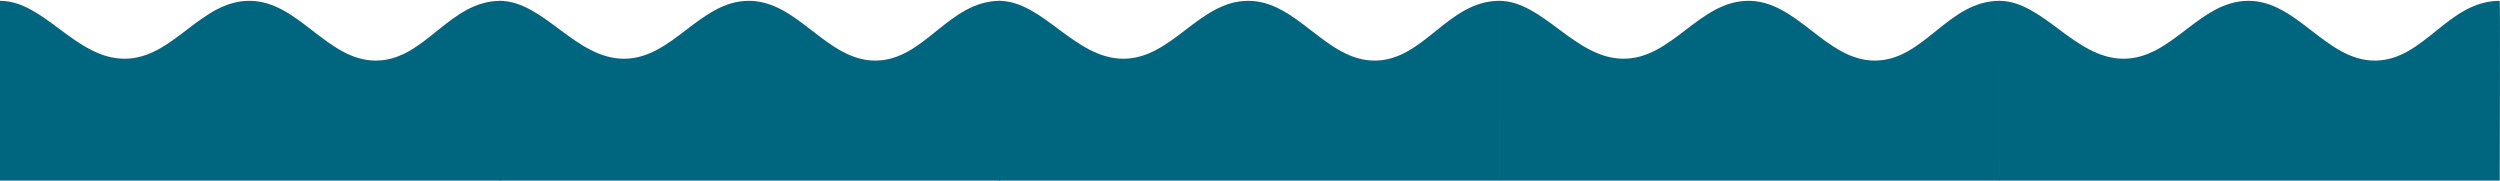 <?xml version="1.0" encoding="UTF-8" standalone="no"?>
<!-- Created with Inkscape (http://www.inkscape.org/) -->

<svg
   xmlns:dc="http://purl.org/dc/elements/1.1/"
   xmlns:cc="http://creativecommons.org/ns#"
   xmlns:rdf="http://www.w3.org/1999/02/22-rdf-syntax-ns#"
   xmlns:svg="http://www.w3.org/2000/svg"
   xmlns="http://www.w3.org/2000/svg"
   xmlns:sodipodi="http://sodipodi.sourceforge.net/DTD/sodipodi-0.dtd"
   xmlns:inkscape="http://www.inkscape.org/namespaces/inkscape"
   width="1495"
   height="108"
   viewBox="0 0 1495 108"
   id="svg6447"
   version="1.1"
   inkscape:version="0.91 r13725"
   sodipodi:docname="wave1.svg">
  <defs
     id="defs6449">
    <clipPath
       clipPathUnits="userSpaceOnUse"
       id="clipPath4638-2">
      <rect
         style="fill:#00aad4;fill-opacity:1"
         id="rect4640-5"
         width="151.8"
         height="169.947"
         x="-490.721"
         y="234.079"
         ry="6.279"
         transform="matrix(-0.943,-0.334,-0.32,0.947,0,0)" />
    </clipPath>
    <clipPath
       clipPathUnits="userSpaceOnUse"
       id="clipPath7005">
      <rect
         style="fill:#00aad4;fill-opacity:1"
         id="rect7007"
         width="151.8"
         height="169.947"
         x="-490.721"
         y="234.079"
         ry="6.279"
         transform="matrix(-0.943,-0.334,-0.32,0.947,0,0)" />
    </clipPath>
    <clipPath
       clipPathUnits="userSpaceOnUse"
       id="clipPath7009">
      <rect
         style="fill:#00aad4;fill-opacity:1"
         id="rect7011"
         width="151.8"
         height="169.947"
         x="-490.721"
         y="234.079"
         ry="6.279"
         transform="matrix(-0.943,-0.334,-0.32,0.947,0,0)" />
    </clipPath>
  </defs>
  <sodipodi:namedview
     id="base"
     pagecolor="#ffffff"
     bordercolor="#666666"
     borderopacity="1.0"
     inkscape:pageopacity="0.0"
     inkscape:pageshadow="2"
     inkscape:zoom="1.4"
     inkscape:cx="735.11285"
     inkscape:cy="-3.5333096"
     inkscape:document-units="px"
     inkscape:current-layer="g6371"
     showgrid="false"
     inkscape:window-width="1280"
     inkscape:window-height="702"
     inkscape:window-x="0"
     inkscape:window-y="0"
     inkscape:window-maximized="1"
     fit-margin-top="0"
     fit-margin-left="0"
     fit-margin-right="0"
     fit-margin-bottom="0"
     units="px" />
  <g
     inkscape:label="Layer 1"
     inkscape:groupmode="layer"
     id="layer1"
     transform="translate(333.214,-355.786)">
    <g
       style="display:inline"
       id="g6371"
       transform="translate(-412.588,-602.751)">
      <g
         inkscape:export-ydpi="301.52682"
         inkscape:export-xdpi="301.52682"
         id="g6330"
         transform="matrix(1,0,0,1,-0.005,0)">
        <path
           inkscape:export-ydpi="339.87195"
           inkscape:export-xdpi="339.87195"
           sodipodi:nodetypes="czzzcccc"
           inkscape:connector-curvature="0"
           id="path6152"
           d="m 79.374,959.031 c 26.471,0 45.21,34.609 74.439,34.623 29.229,0.014 45.174,-34.517 74.598,-34.623 29.424,-0.106 46.392,35.848 75.811,35.739 29.419,-0.109 43.571,-35.739 74.563,-35.739 0.348,0 0,107.507 0,107.507 l -299.411,0 z"
           style="fill:#006680;fill-opacity:1;stroke:none;stroke-width:0.5;stroke-miterlimit:4;stroke-dasharray:none;stroke-opacity:1" />
        <path
           inkscape:export-ydpi="339.87195"
           inkscape:export-xdpi="339.87195"
           style="fill:#006680;fill-opacity:1;stroke:none;stroke-width:0.5;stroke-miterlimit:4;stroke-dasharray:none;stroke-opacity:1"
           d="m 378.085,959.031 c 26.471,0 45.21,34.609 74.439,34.623 29.229,0.014 45.174,-34.517 74.598,-34.623 29.424,-0.106 46.392,35.848 75.811,35.739 29.419,-0.109 43.571,-35.739 74.563,-35.739 0.348,0 0,107.507 0,107.507 l -299.411,0 z"
           id="path6154"
           inkscape:connector-curvature="0"
           sodipodi:nodetypes="czzzcccc" />
        <path
           inkscape:export-ydpi="339.87195"
           inkscape:export-xdpi="339.87195"
           style="fill:#006680;fill-opacity:1;stroke:none;stroke-width:0.5;stroke-miterlimit:4;stroke-dasharray:none;stroke-opacity:1"
           d="m 676.696,959.031 c 26.471,0 45.21,34.609 74.439,34.623 29.229,0.014 45.174,-34.517 74.598,-34.623 29.424,-0.106 46.392,35.848 75.811,35.739 29.419,-0.109 43.571,-35.739 74.563,-35.739 0.348,0 0,107.507 0,107.507 l -299.411,0 z"
           id="path6156"
           inkscape:connector-curvature="0"
           sodipodi:nodetypes="czzzcccc" />
        <path
           style="fill:#006680;fill-opacity:1;stroke:none;stroke-width:0.5;stroke-miterlimit:4;stroke-dasharray:none;stroke-opacity:1"
           d="m 1274.807,959.031 c 26.471,0 45.21,34.609 74.439,34.623 29.229,0.014 45.174,-34.517 74.598,-34.623 29.424,-0.106 46.392,35.848 75.811,35.739 29.419,-0.109 43.571,-35.739 74.563,-35.739 0.348,0 0,107.507 0,107.507 l -299.411,0 z"
           id="path6313"
           inkscape:connector-curvature="0"
           sodipodi:nodetypes="czzzcccc"
           inkscape:export-xdpi="339.87195"
           inkscape:export-ydpi="339.87195" />
        <path
           inkscape:export-ydpi="339.87195"
           inkscape:export-xdpi="339.87195"
           sodipodi:nodetypes="czzzcccc"
           inkscape:connector-curvature="0"
           id="path6158"
           d="m 975.807,959.031 c 26.471,0 45.21,34.609 74.439,34.623 29.229,0.014 45.174,-34.517 74.598,-34.623 29.424,-0.106 46.392,35.848 75.811,35.739 29.419,-0.109 43.571,-35.739 74.563,-35.739 0.348,0 0,107.507 0,107.507 l -299.411,0 z"
           style="fill:#006680;fill-opacity:1;stroke:none;stroke-width:0.5;stroke-miterlimit:4;stroke-dasharray:none;stroke-opacity:1" />
      </g>
    </g>
  </g>
</svg>
